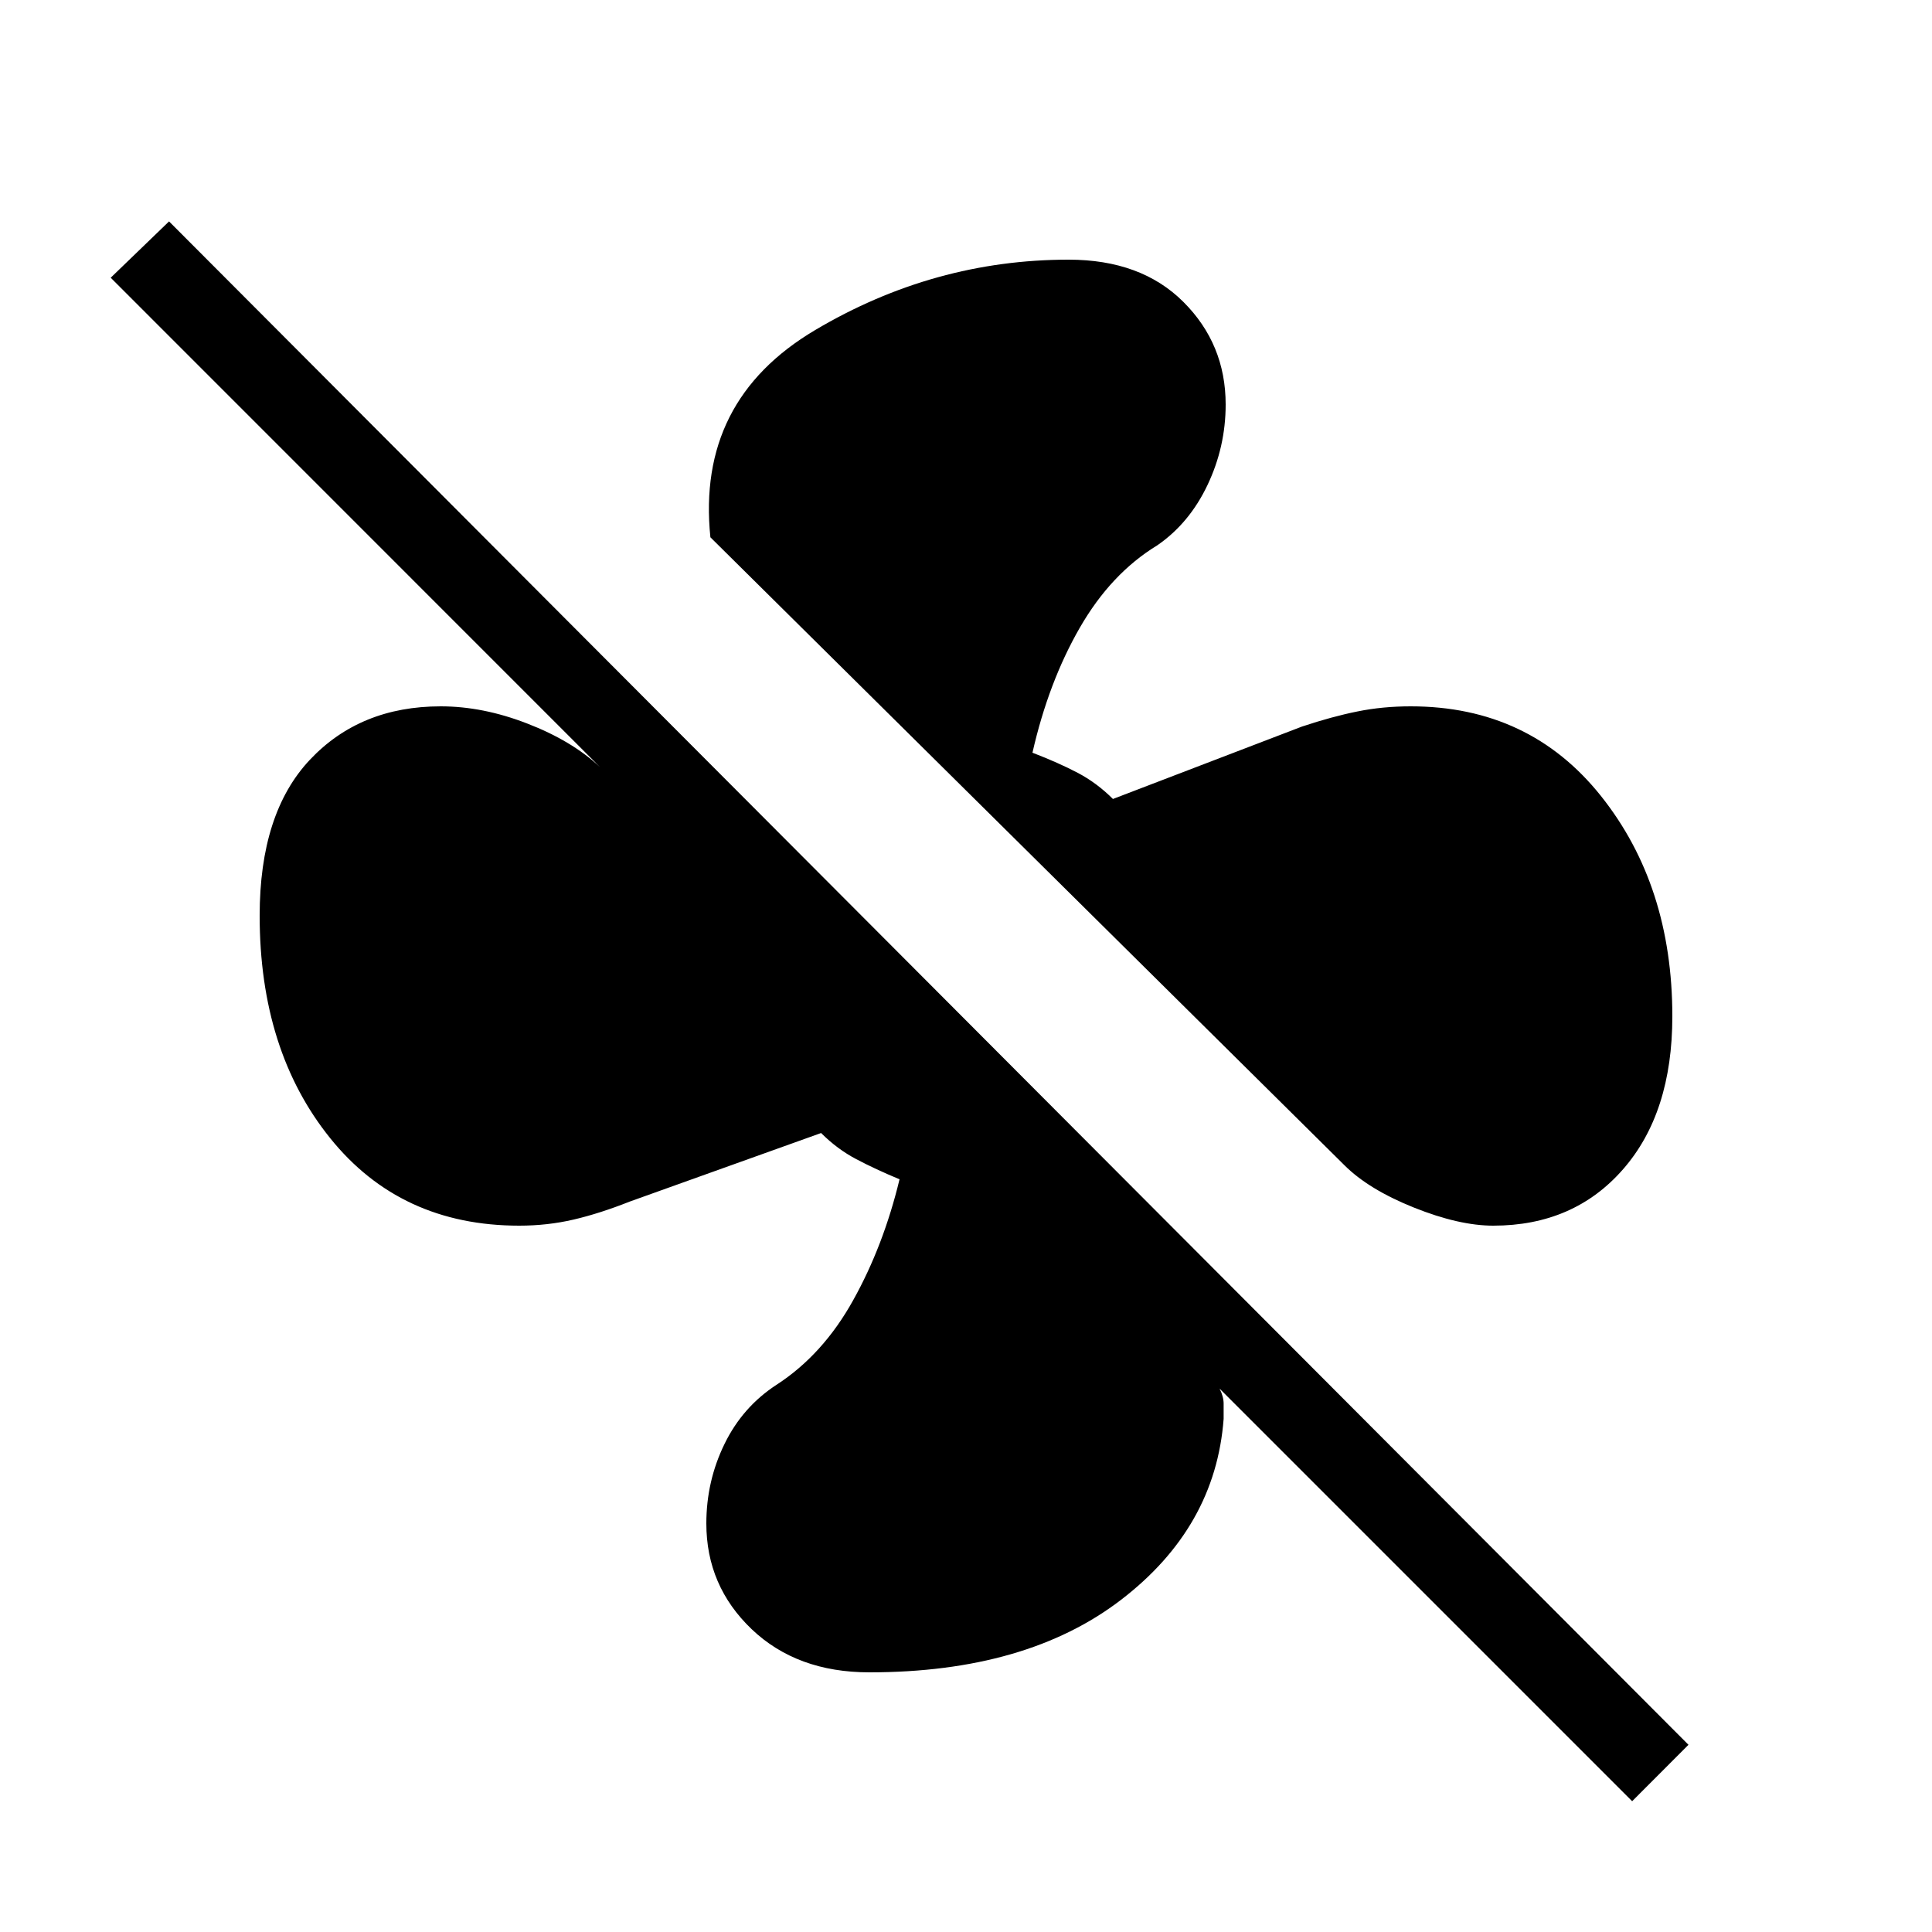 <svg xmlns="http://www.w3.org/2000/svg" height="20" width="20"><path d="M17.312 10.521Q17.312 11.521 16.802 12.104Q16.292 12.688 15.458 12.688Q15.104 12.688 14.635 12.5Q14.167 12.312 13.917 12.062L7.354 5.562Q7.208 4.146 8.438 3.417Q9.667 2.688 11.062 2.688Q11.812 2.688 12.25 3.125Q12.688 3.562 12.688 4.188Q12.688 4.625 12.5 5.021Q12.312 5.417 11.979 5.646Q11.5 5.938 11.177 6.5Q10.854 7.062 10.688 7.792Q10.958 7.896 11.156 8Q11.354 8.104 11.521 8.271L13.479 7.521Q13.792 7.417 14.052 7.365Q14.312 7.312 14.604 7.312Q15.833 7.312 16.573 8.24Q17.312 9.167 17.312 10.521ZM16.896 18.646 12.625 14.375Q12.667 14.458 12.667 14.531Q12.667 14.604 12.667 14.688Q12.583 15.812 11.604 16.562Q10.625 17.312 9 17.312Q8.25 17.312 7.781 16.865Q7.312 16.417 7.312 15.771Q7.312 15.333 7.5 14.948Q7.688 14.562 8.042 14.333Q8.521 14.021 8.833 13.458Q9.146 12.896 9.312 12.208Q9.062 12.104 8.865 12Q8.667 11.896 8.5 11.729L6.521 12.438Q6.208 12.562 5.938 12.625Q5.667 12.688 5.375 12.688Q4.146 12.688 3.417 11.781Q2.688 10.875 2.688 9.479Q2.688 8.417 3.208 7.865Q3.729 7.312 4.562 7.312Q5 7.312 5.458 7.49Q5.917 7.667 6.208 7.938L1.146 2.875L1.75 2.292L17.479 18.062Z"/></svg>